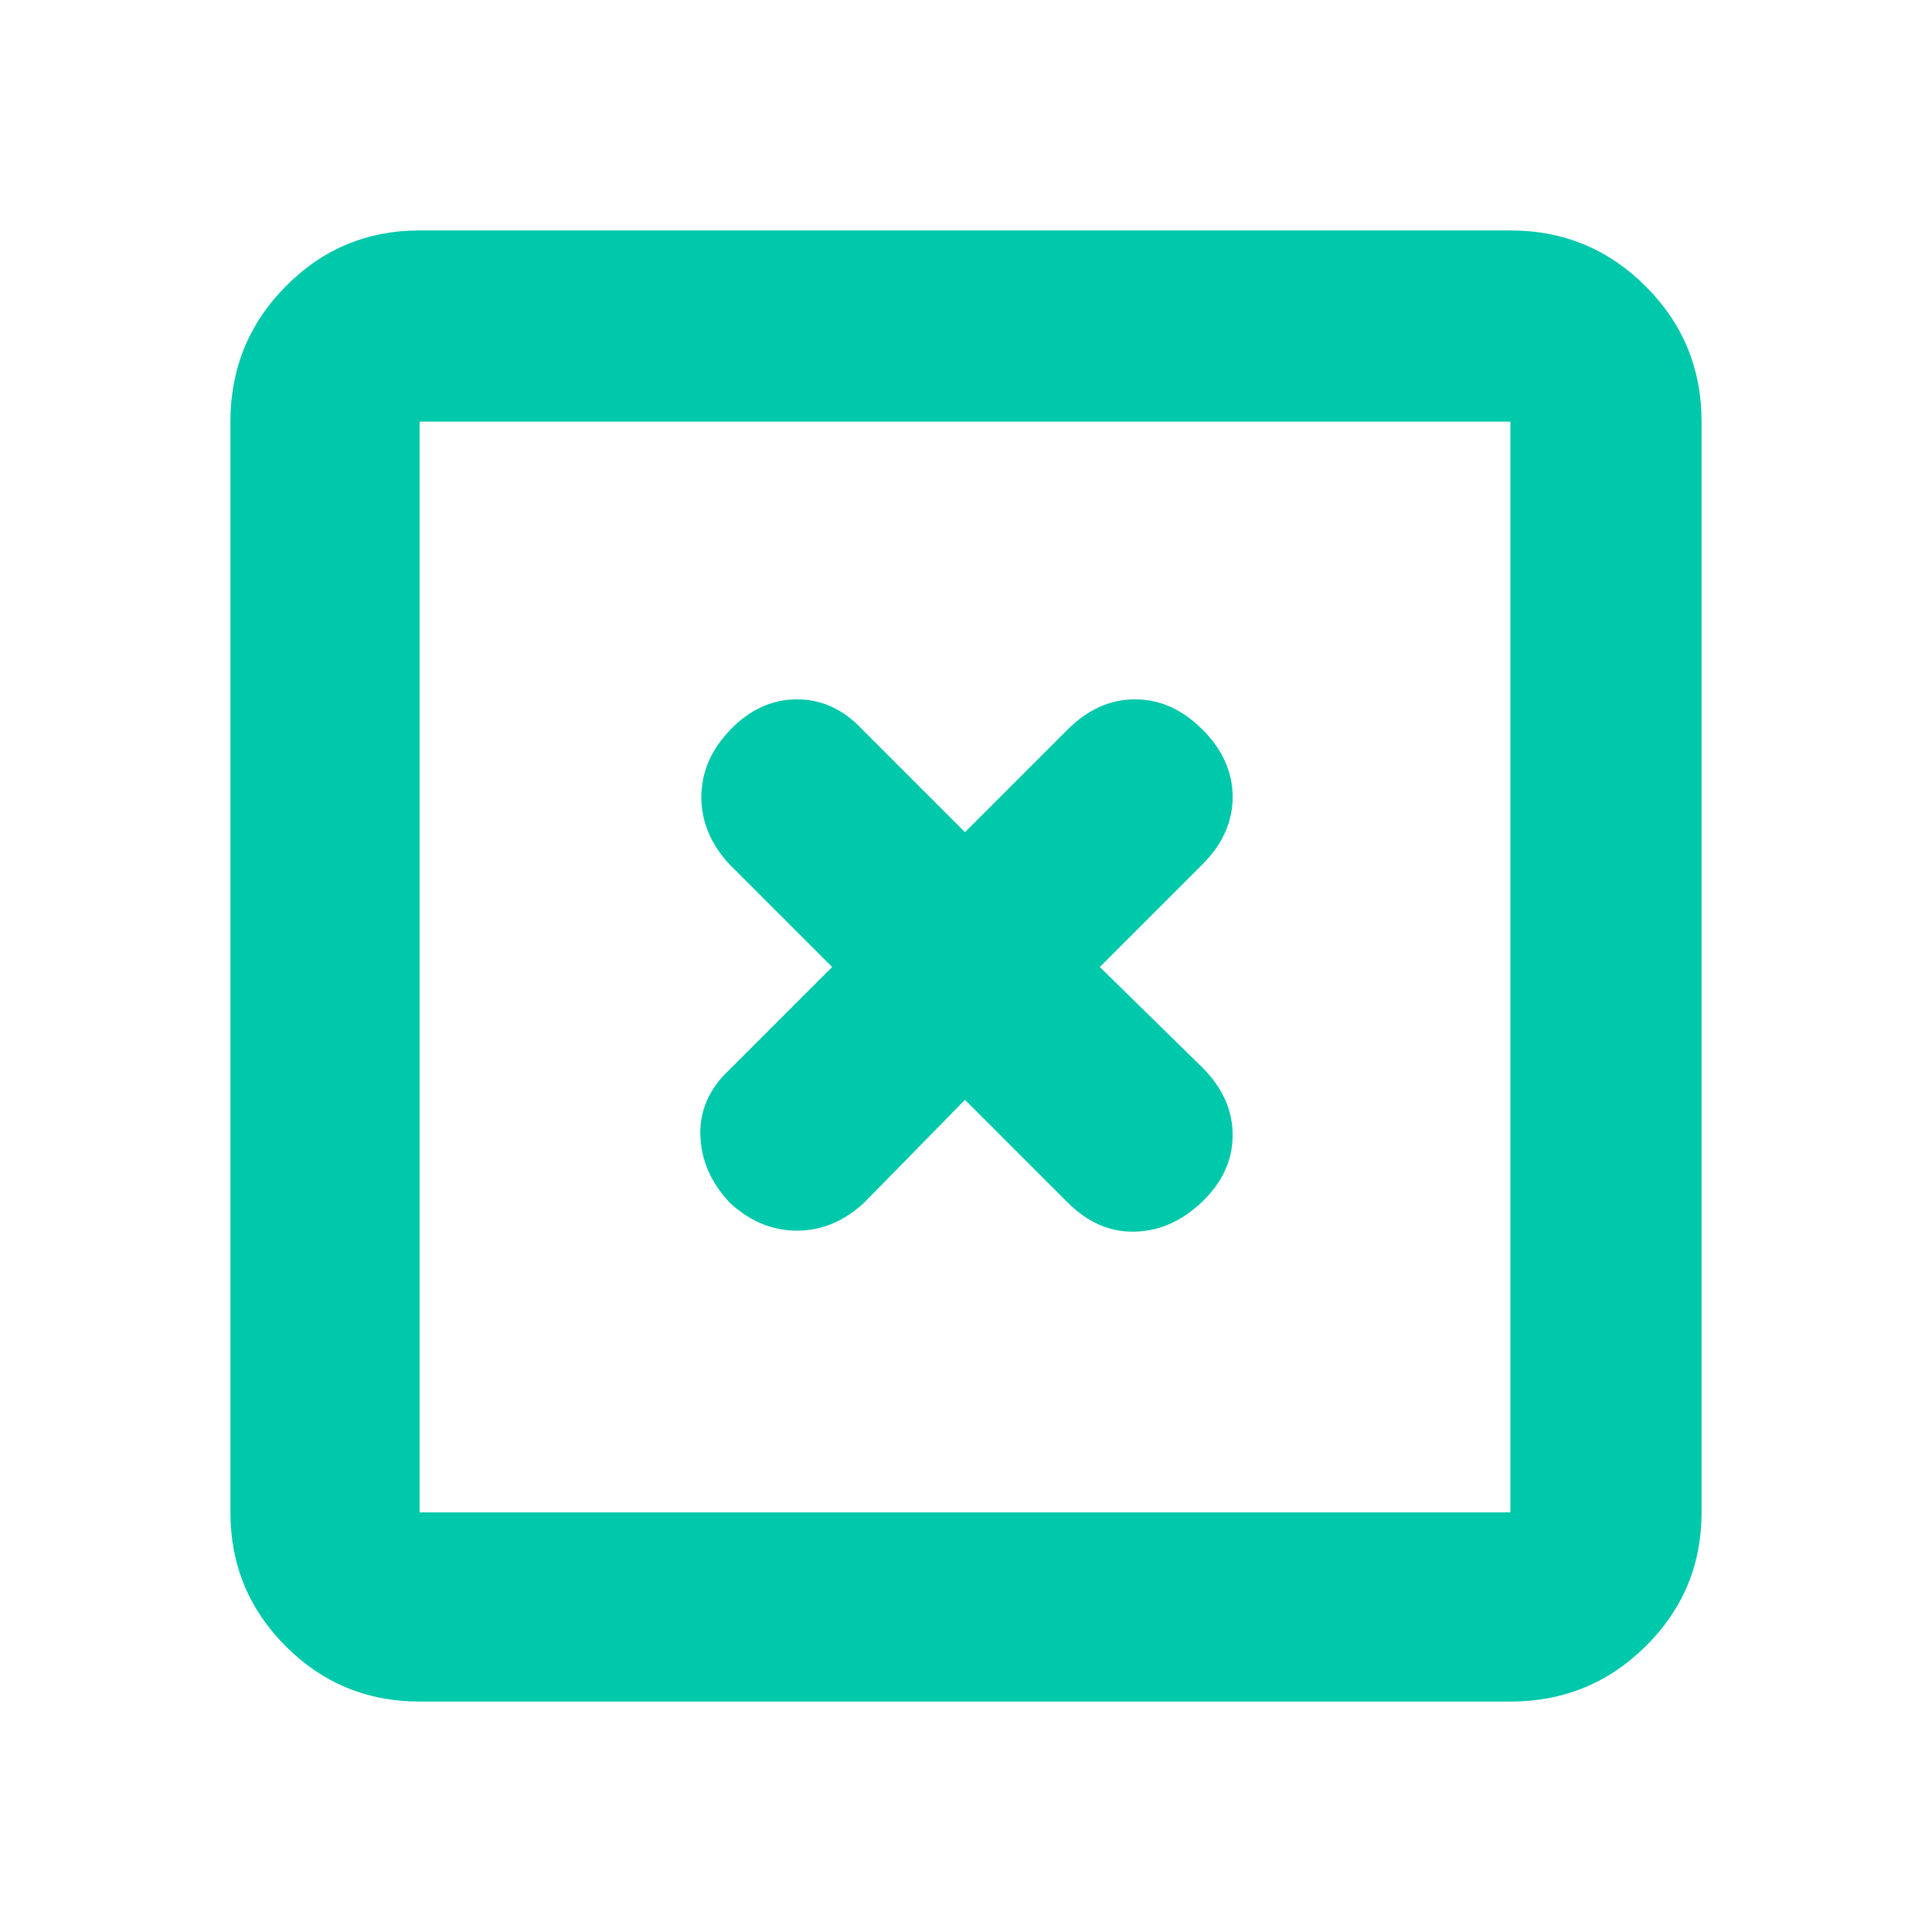 <svg height="48" viewBox="0 -960 960 960" width="48" xmlns="http://www.w3.org/2000/svg"><path fill="rgb(0, 200, 170)" d="m208.5-114.5c-26.033 0-48.207-9.16-66.52-27.48-18.32-18.31-27.48-40.49-27.48-66.52v-542c0-26.31 9.16-48.72 27.48-67.23 18.313-18.51 40.487-27.77 66.52-27.77h542c26.307 0 48.717 9.26 67.23 27.77s27.77 40.92 27.77 67.23v542c0 26.03-9.257 48.21-27.77 66.52-18.513 18.32-40.923 27.48-67.23 27.48zm0-94h542v-542h-542zm0-542v542zm221 388 50-51 51 51c10 10 21.167 14.83 33.5 14.5s23.5-5.33 33.5-15 15-20.67 15-33-5-23.5-15-33.5l-51-50 51-51c10-10 15-21.17 15-33.5s-5-23.5-15-33.5-21.167-15-33.5-15-23.5 5-33.5 15l-51 51-51-51c-9.333-10-20.167-15-32.5-15s-23.333 5-33 15-14.5 21.17-14.5 33.5 4.667 23.5 14 33.5l51 51-51 51c-10 9.33-14.833 20.17-14.5 32.5s5.167 23.5 14.5 33.5c10 9.33 21.167 14 33.5 14s23.5-4.67 33.5-14z"/></svg>